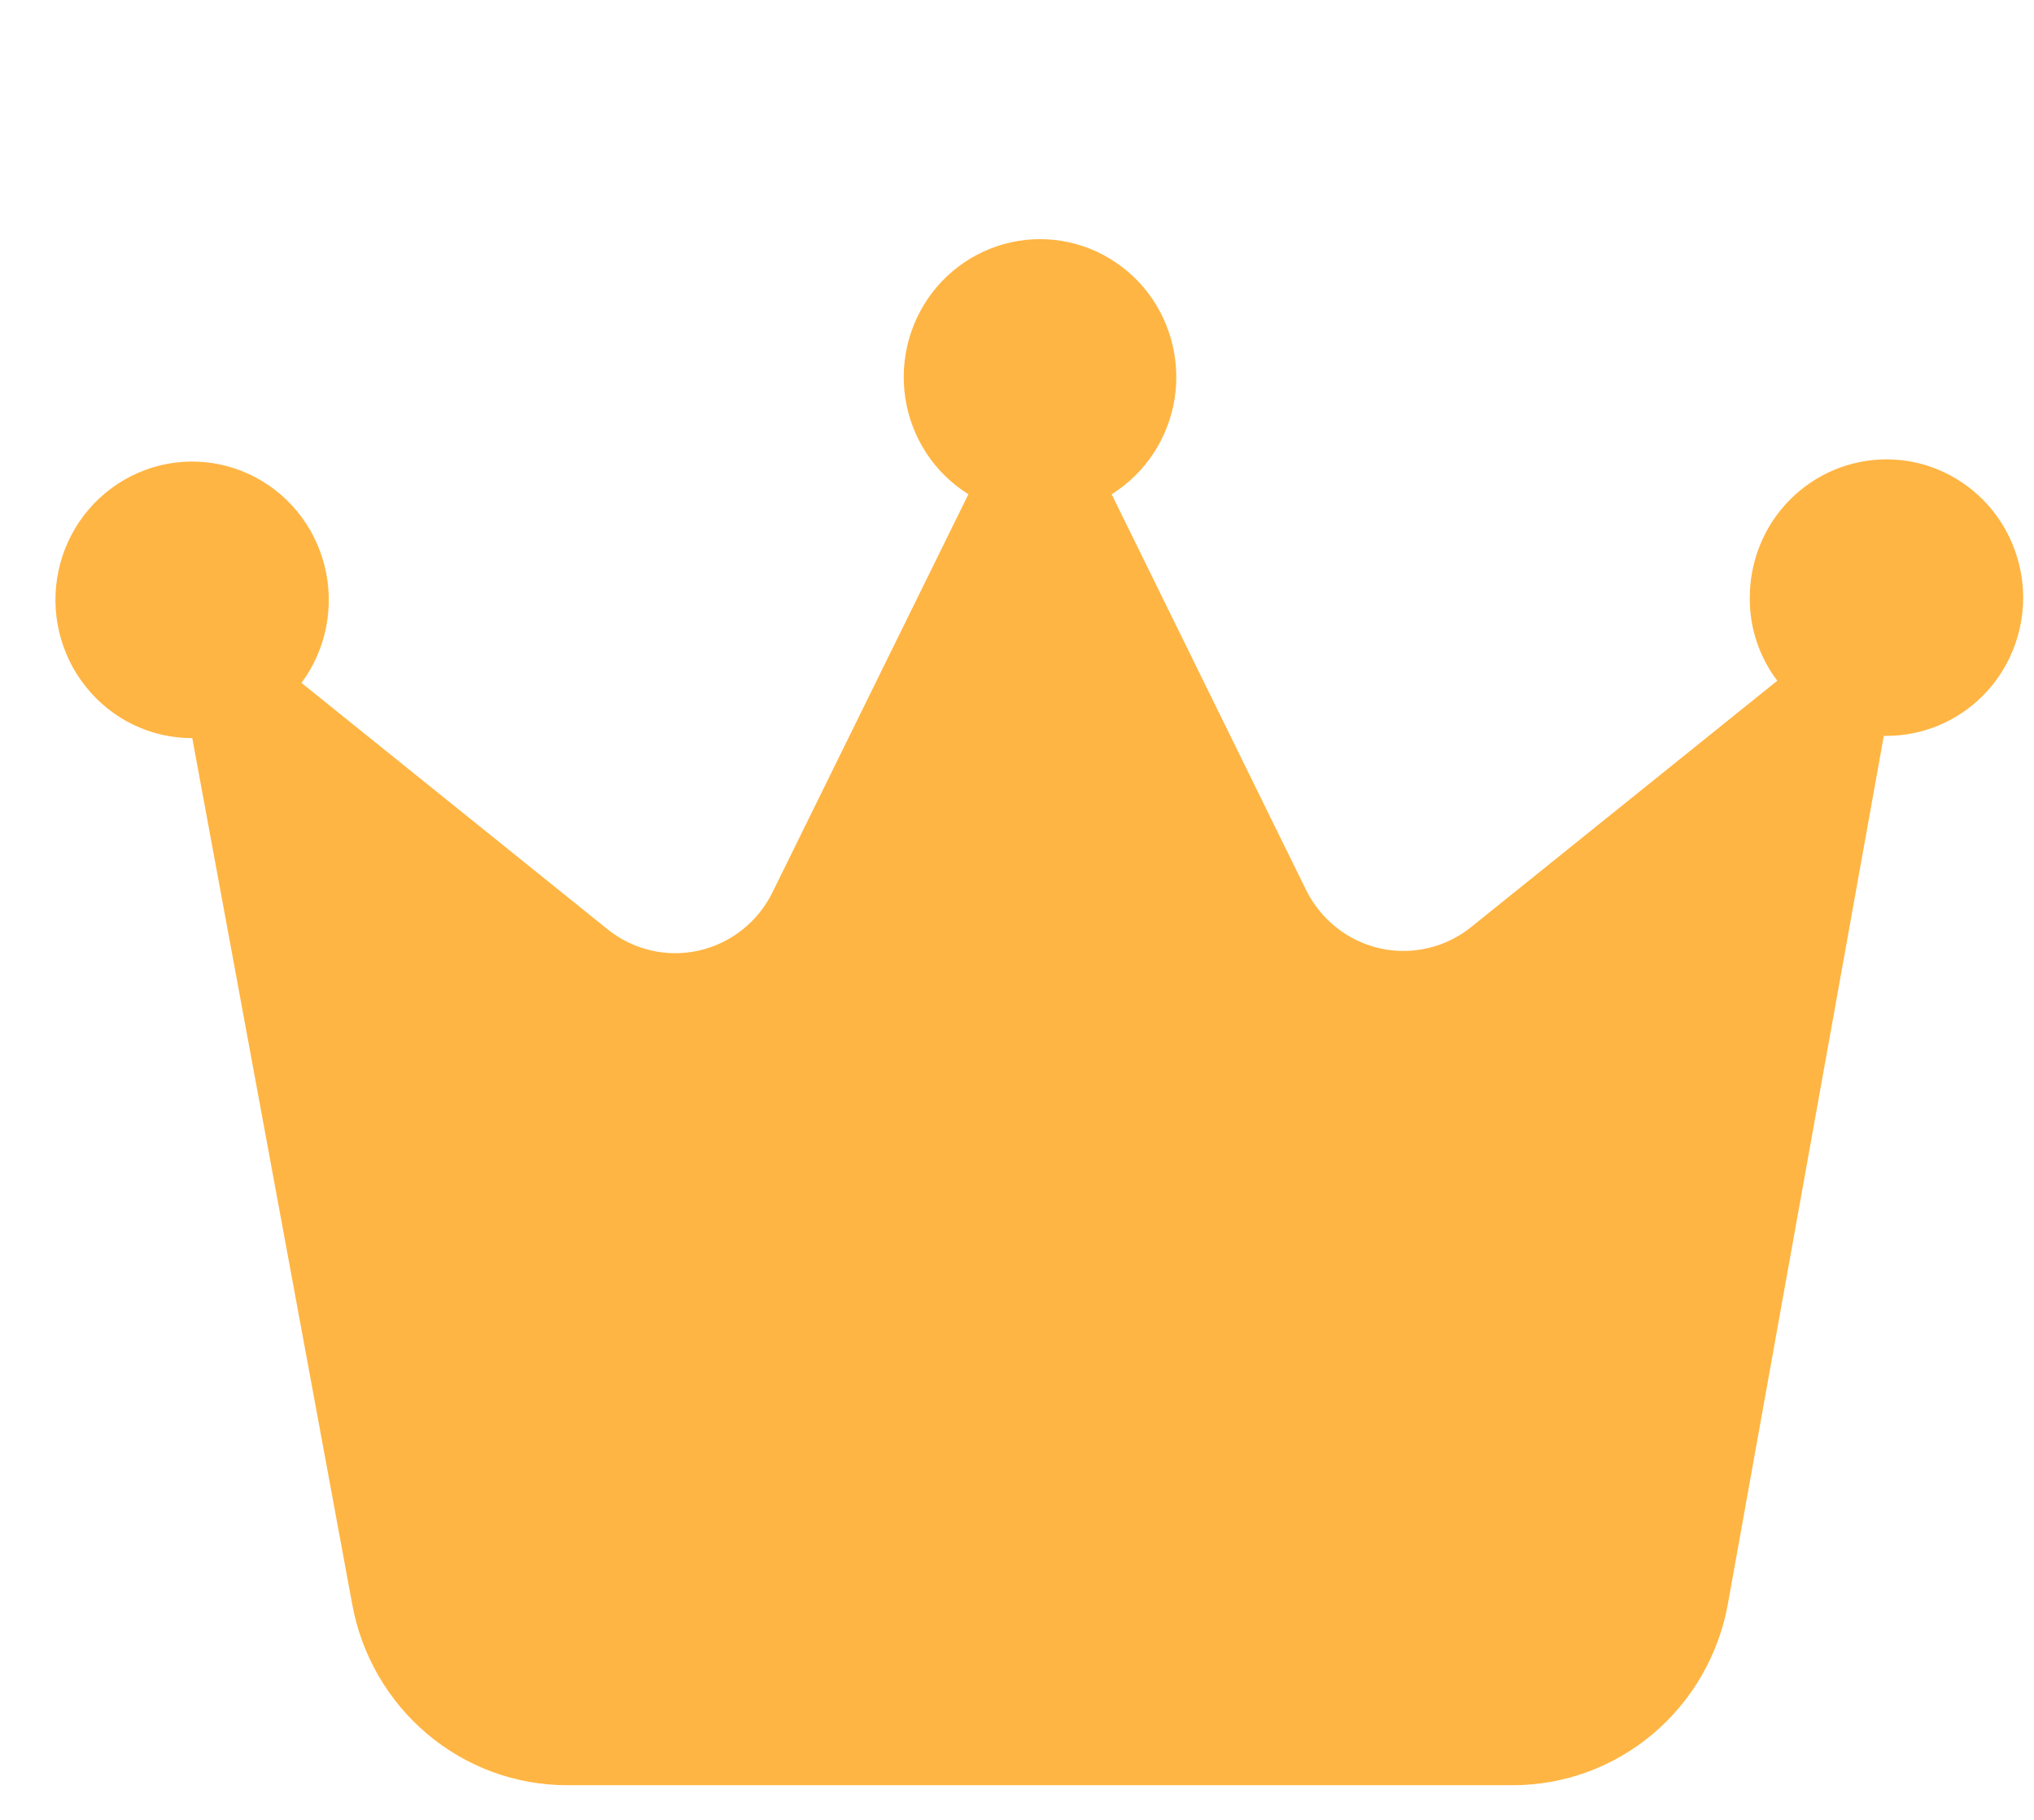 <svg width="19" height="17" viewBox="0 0 19 17" fill="none" xmlns="http://www.w3.org/2000/svg">
<path d="M10.384 4.617C10.7 4.42 10.915 4.092 10.973 3.72C11.03 3.349 10.924 2.97 10.682 2.684C10.44 2.399 10.087 2.234 9.715 2.234C9.343 2.234 8.99 2.399 8.748 2.684C8.506 2.97 8.4 3.349 8.457 3.72C8.514 4.092 8.73 4.42 9.046 4.617L7.218 8.331C7.082 8.611 6.828 8.812 6.527 8.88C6.226 8.947 5.912 8.873 5.672 8.678L2.816 6.379V6.379C3.048 6.067 3.127 5.665 3.032 5.286C2.937 4.907 2.678 4.592 2.326 4.429C1.975 4.266 1.569 4.273 1.224 4.448C0.878 4.623 0.629 4.947 0.547 5.329C0.465 5.711 0.558 6.11 0.801 6.414C1.043 6.719 1.409 6.896 1.796 6.895L3.289 14.98C3.374 15.455 3.622 15.886 3.989 16.196C4.355 16.506 4.818 16.676 5.296 16.676H14.133C14.611 16.676 15.074 16.506 15.441 16.196C15.808 15.886 16.056 15.455 16.141 14.98L17.597 6.874H17.622C17.961 6.874 18.286 6.738 18.525 6.496C18.765 6.253 18.899 5.924 18.899 5.581C18.898 5.239 18.763 4.91 18.523 4.668C18.283 4.426 17.958 4.29 17.619 4.291C17.28 4.292 16.955 4.429 16.716 4.672C16.477 4.915 16.344 5.244 16.345 5.587C16.343 5.866 16.434 6.137 16.602 6.359L13.746 8.657C13.506 8.852 13.191 8.926 12.89 8.859C12.59 8.791 12.336 8.59 12.199 8.311L10.384 4.617Z" fill="#FFB543"/>
</svg>
